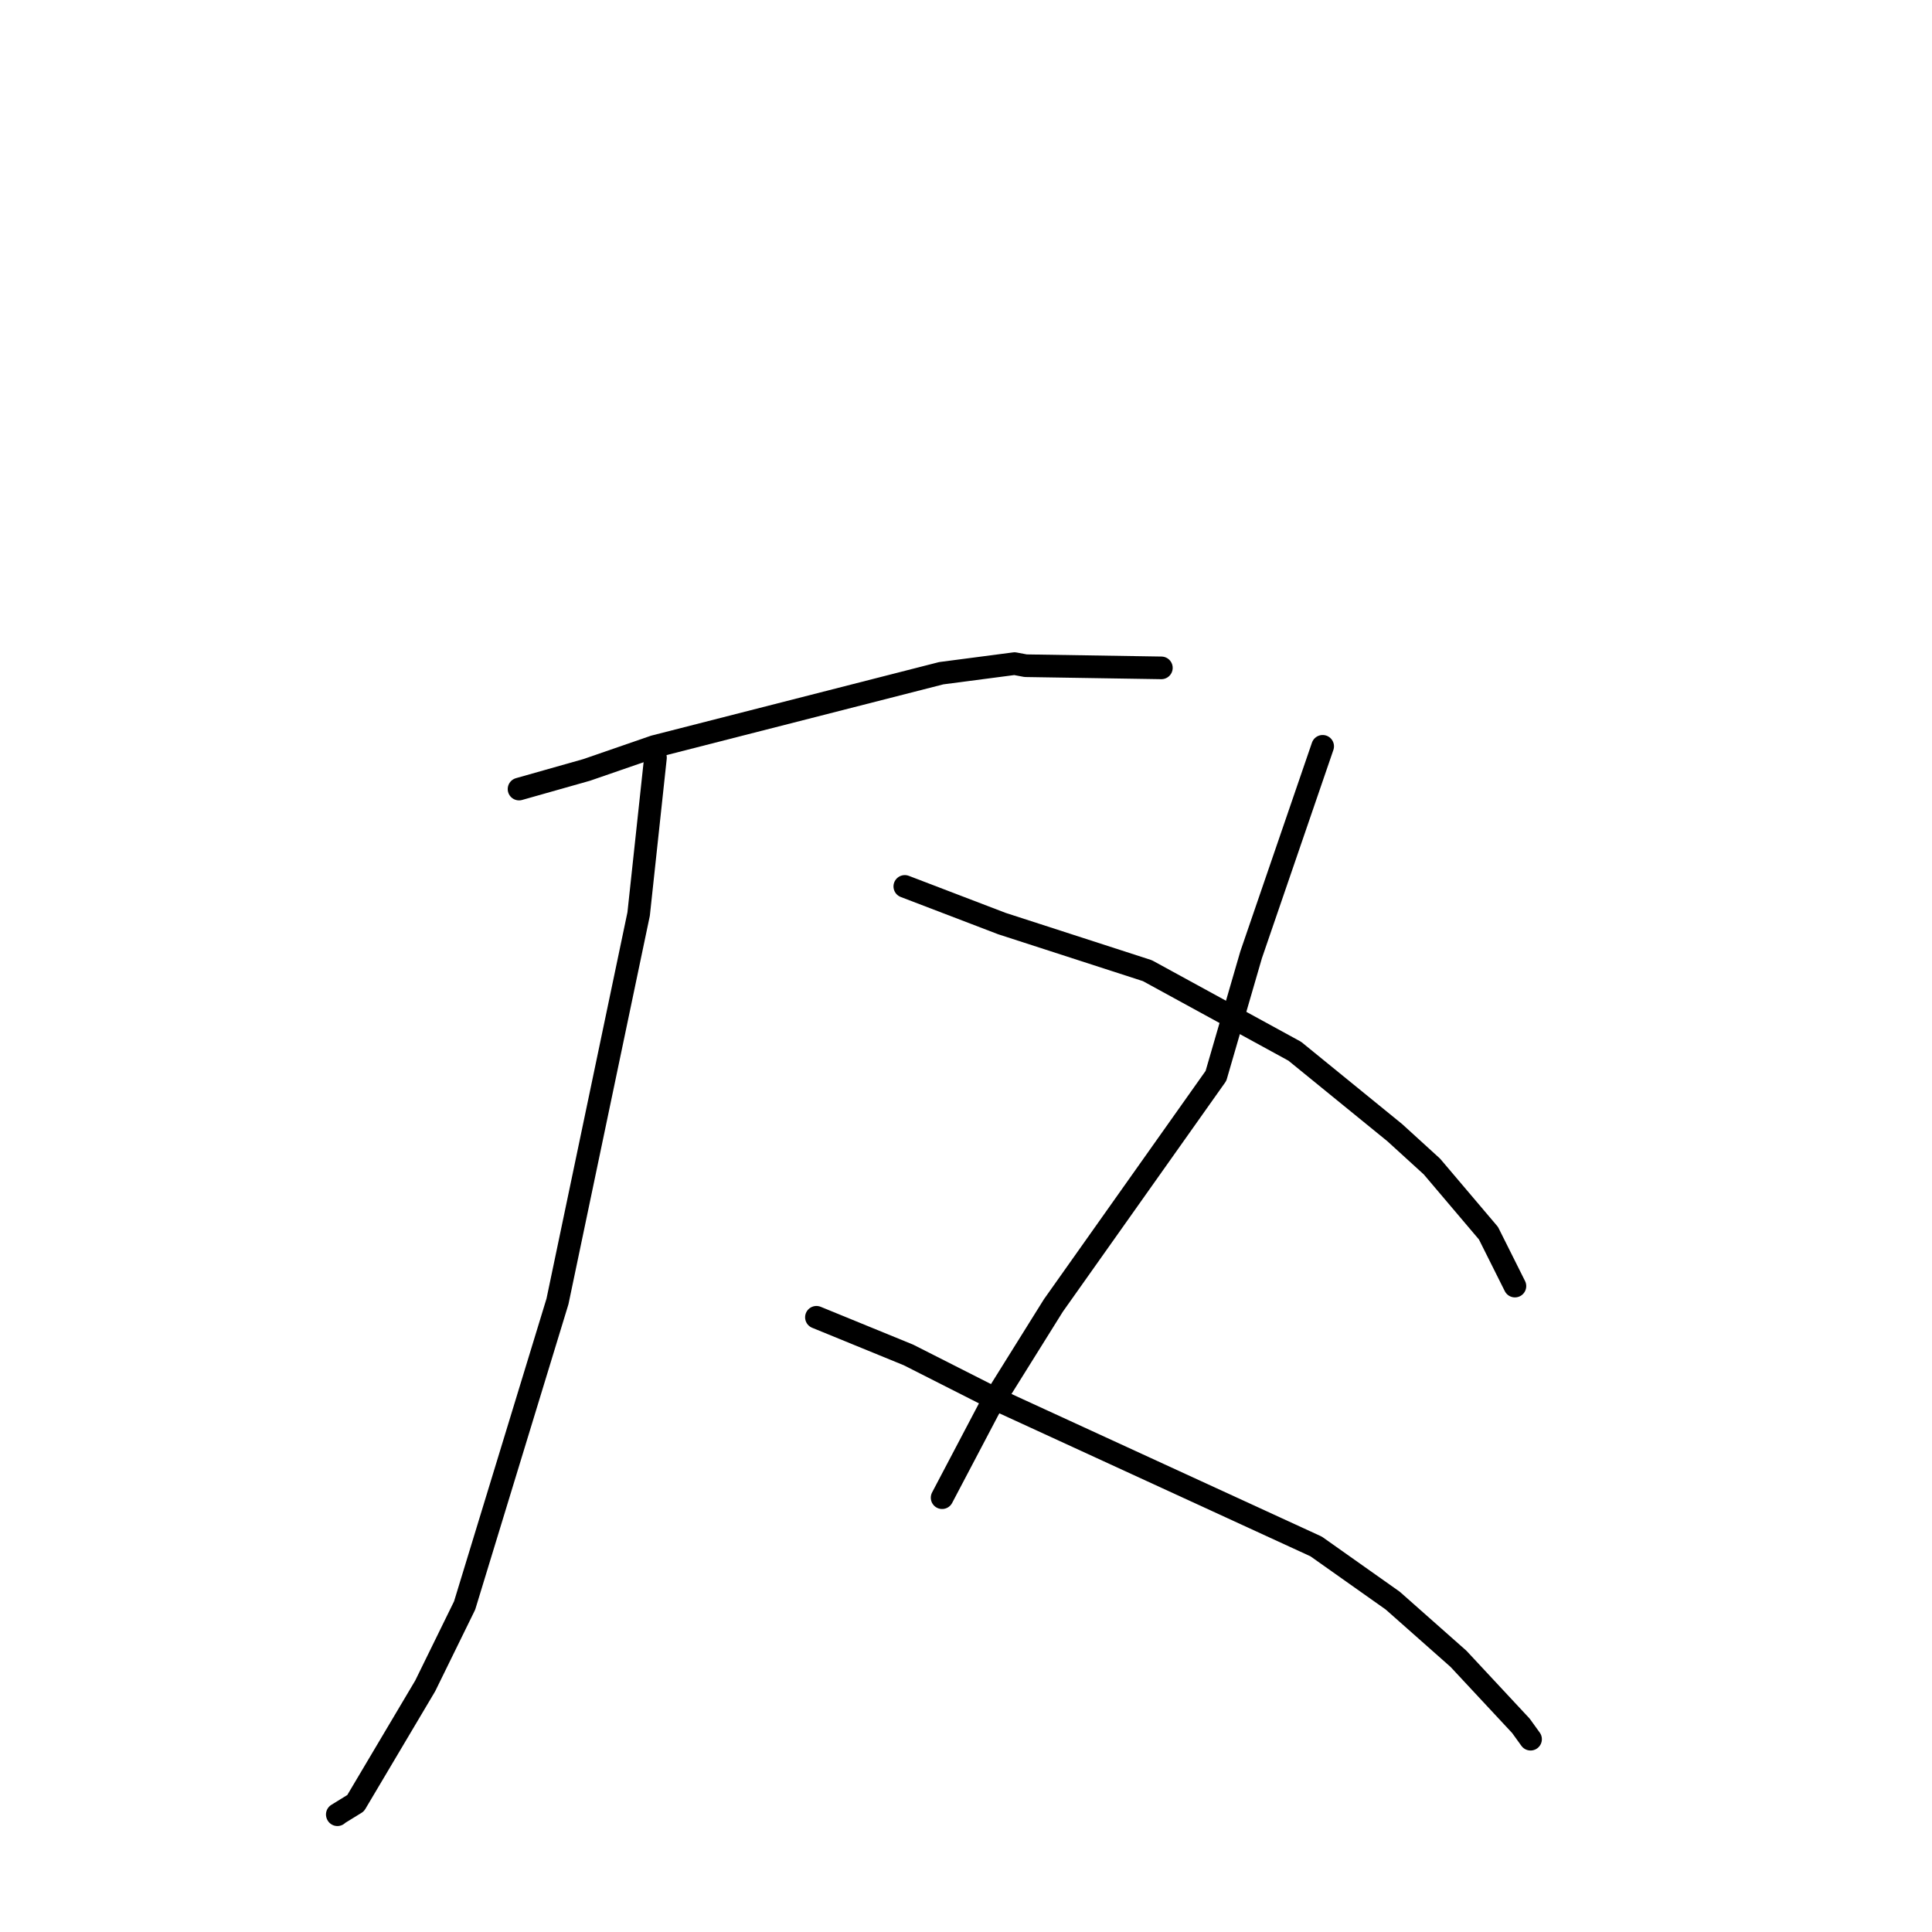 <?xml version="1.0" standalone="no"?>
    <svg width="256" height="256" xmlns="http://www.w3.org/2000/svg" version="1.1">
    <polyline stroke="black" stroke-width="3" stroke-linecap="round" fill="transparent" stroke-linejoin="round" points="68.775 104.555 77.741 102.017 86.701 98.92 124.722 89.204 134.434 87.933 135.903 88.21 152.252 88.47 153.887 88.496 " />
        <polyline stroke="black" stroke-width="3" stroke-linecap="round" fill="transparent" stroke-linejoin="round" points="86.853 100.399 84.624 121.11 73.87 172.442 61.564 212.739 56.343 223.389 47.12 238.931 44.693 240.427 44.707 240.46 " />
        <polyline stroke="black" stroke-width="3" stroke-linecap="round" fill="transparent" stroke-linejoin="round" points="108.18 174.547 120.38 179.539 132.005 185.431 174.395 204.914 184.545 212.091 193.257 219.802 201.527 228.678 202.795 230.435 202.806 230.451 202.807 230.452 " />
        <polyline stroke="black" stroke-width="3" stroke-linecap="round" fill="transparent" stroke-linejoin="round" points="175.26 98.891 165.777 126.525 161.119 142.561 139.578 172.983 131.024 186.688 125.398 197.382 124.836 198.451 " />
        <polyline stroke="black" stroke-width="3" stroke-linecap="round" fill="transparent" stroke-linejoin="round" points="119.891 117.455 132.76 122.379 152.039 128.621 171.566 139.296 184.808 150.078 189.738 154.571 197.228 163.404 200.416 169.776 200.735 170.413 " />
        </svg>